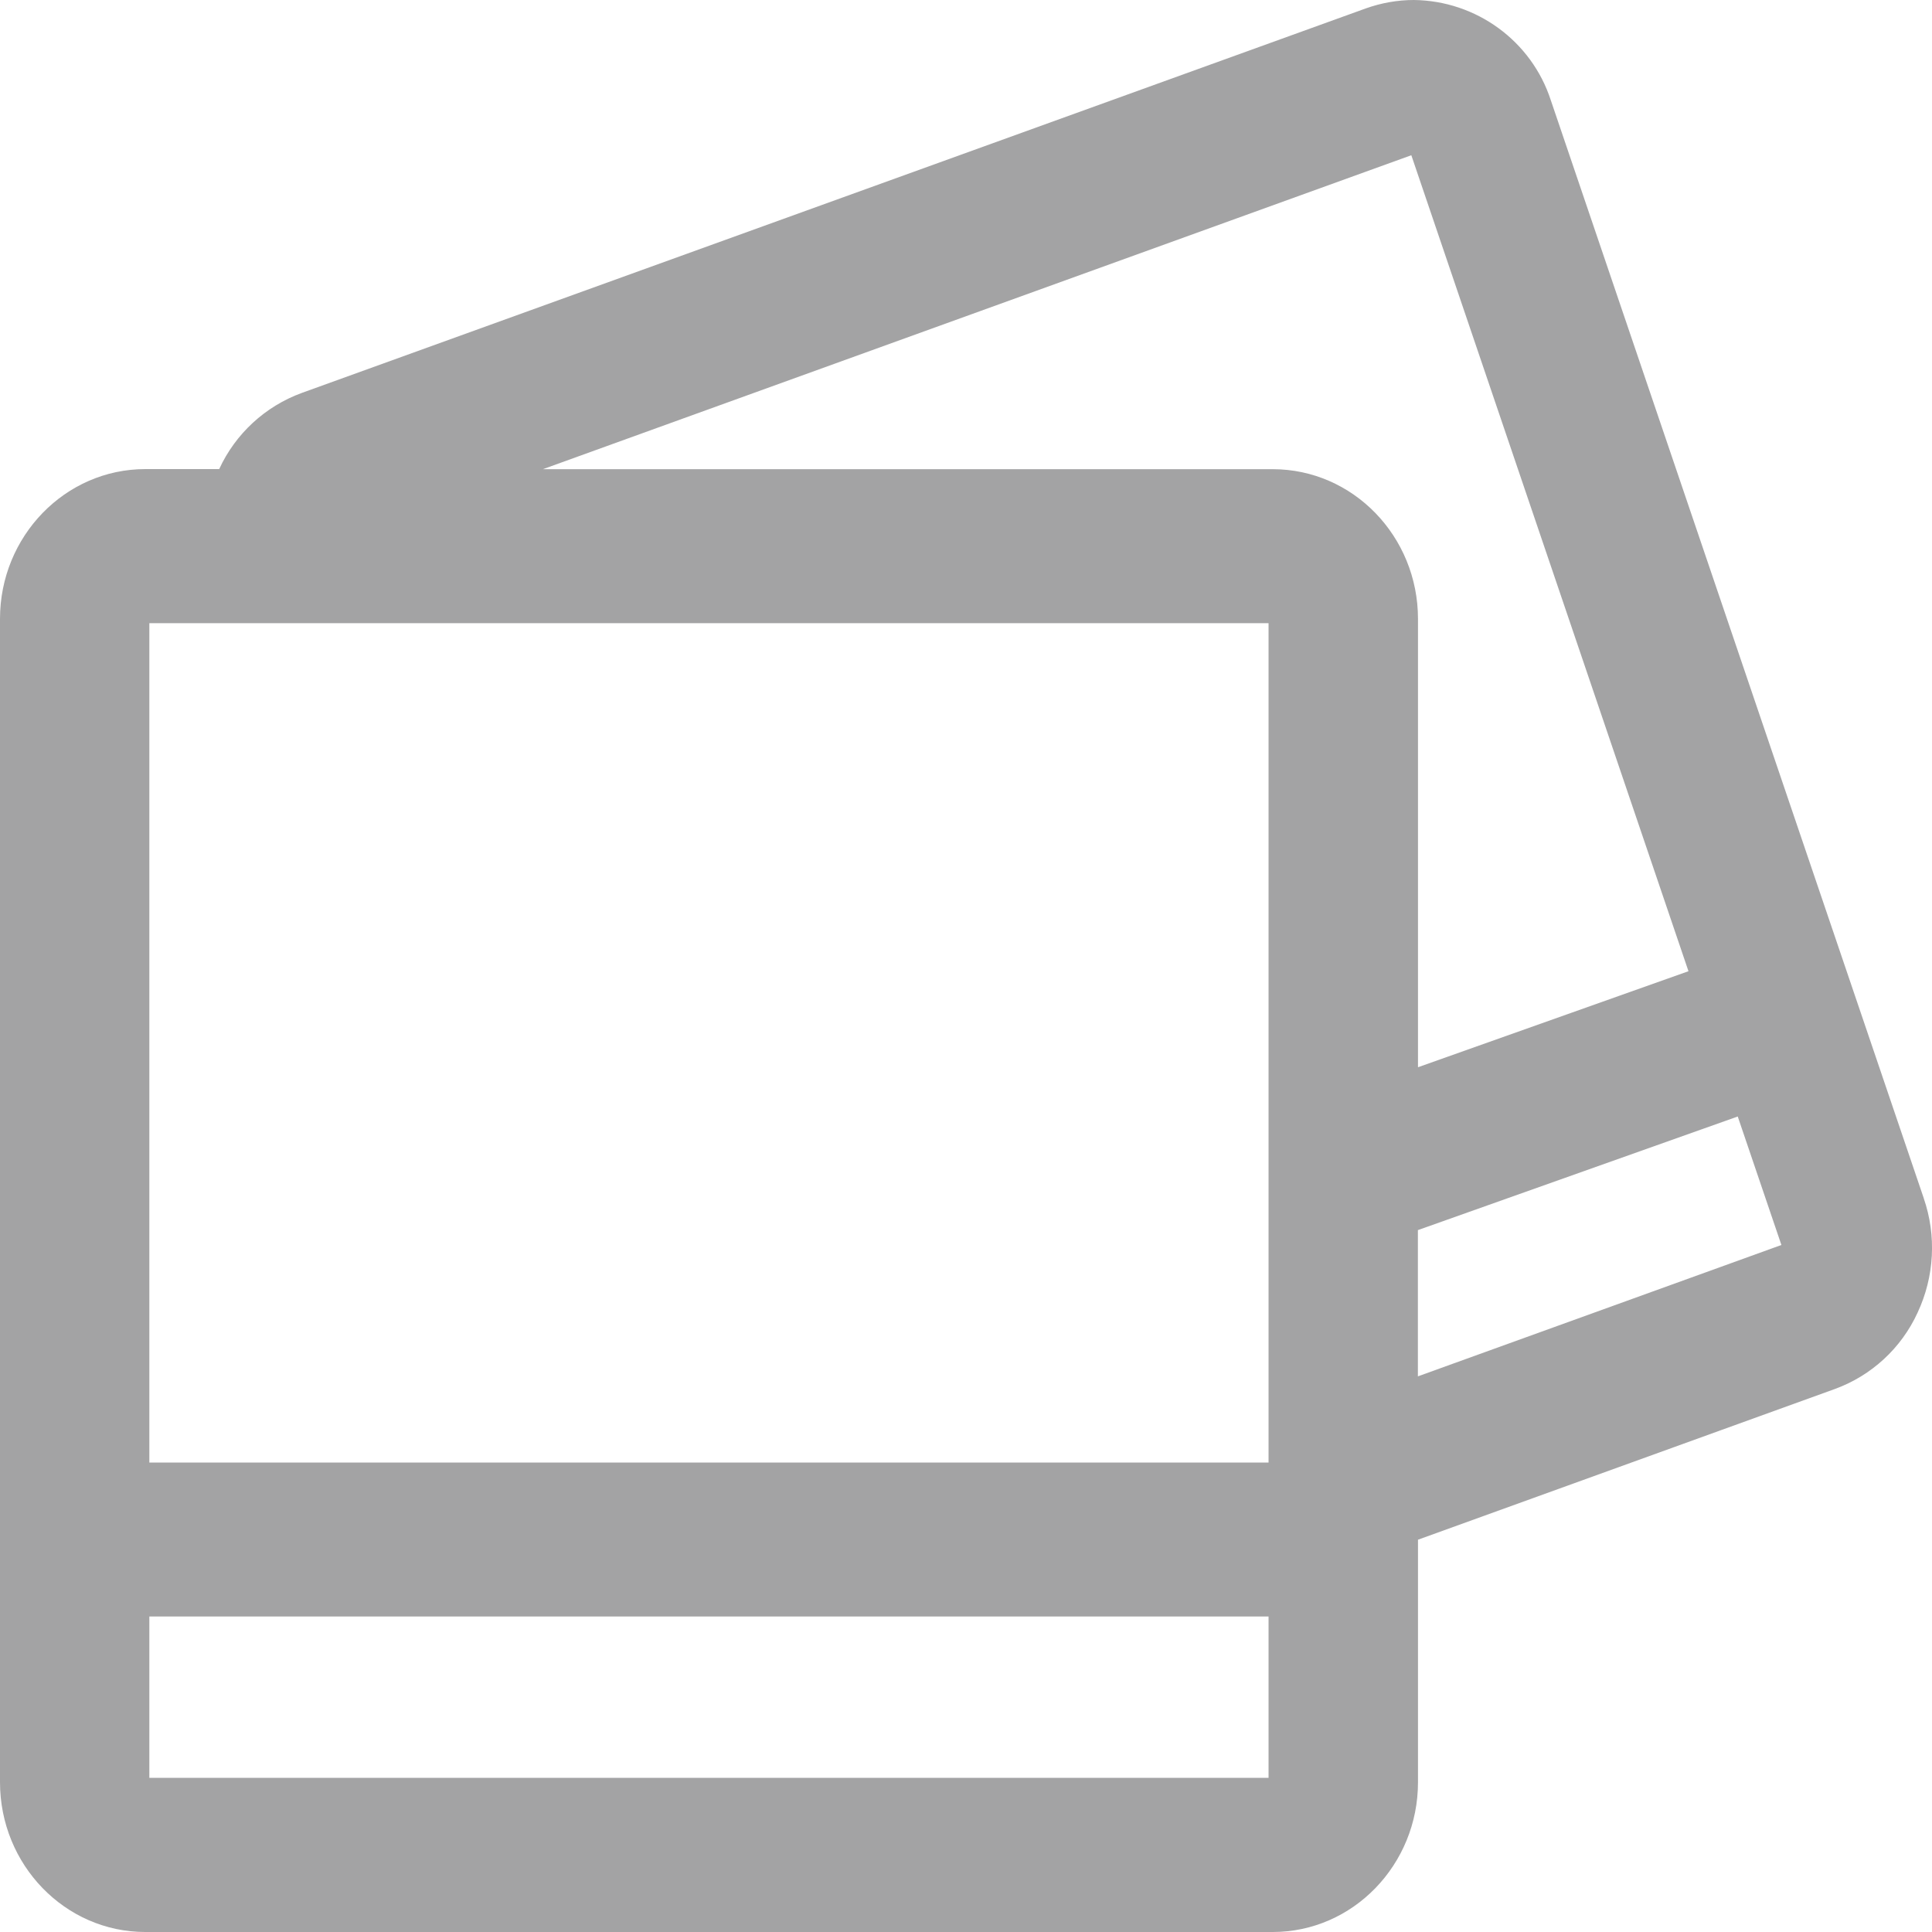 <svg width="20" height="20" xmlns="http://www.w3.org/2000/svg"><path d="M19.914 12.402L16.054 1.038C15.855.425 15.284.008 14.637 0c-.17 0-.338.03-.498.087L3.123 4.068c-.379.139-.686.423-.854.788h-.765C.674 4.856 0 5.552 0 6.406v12.043C0 19.304.673 20 1.504 20h11.672c.829 0 1.503-.696 1.503-1.55V15.939l4.315-1.56c.381-.139.689-.424.857-.791.174-.372.197-.797.063-1.185v-.001zm-6.782 6.002H1.546v-1.67H13.132v1.67zm0-3.598v.334H1.546V6.451H13.132v8.356zM5.62 4.857l8.99-3.25 2.869 8.447-2.8.994V6.407c0-.855-.673-1.55-1.504-1.55H5.62zm9.058 9.391v-1.514l3.311-1.176.452 1.33-3.763 1.36z" fill="#A3A3A4" fill-rule="nonzero"/></svg>

